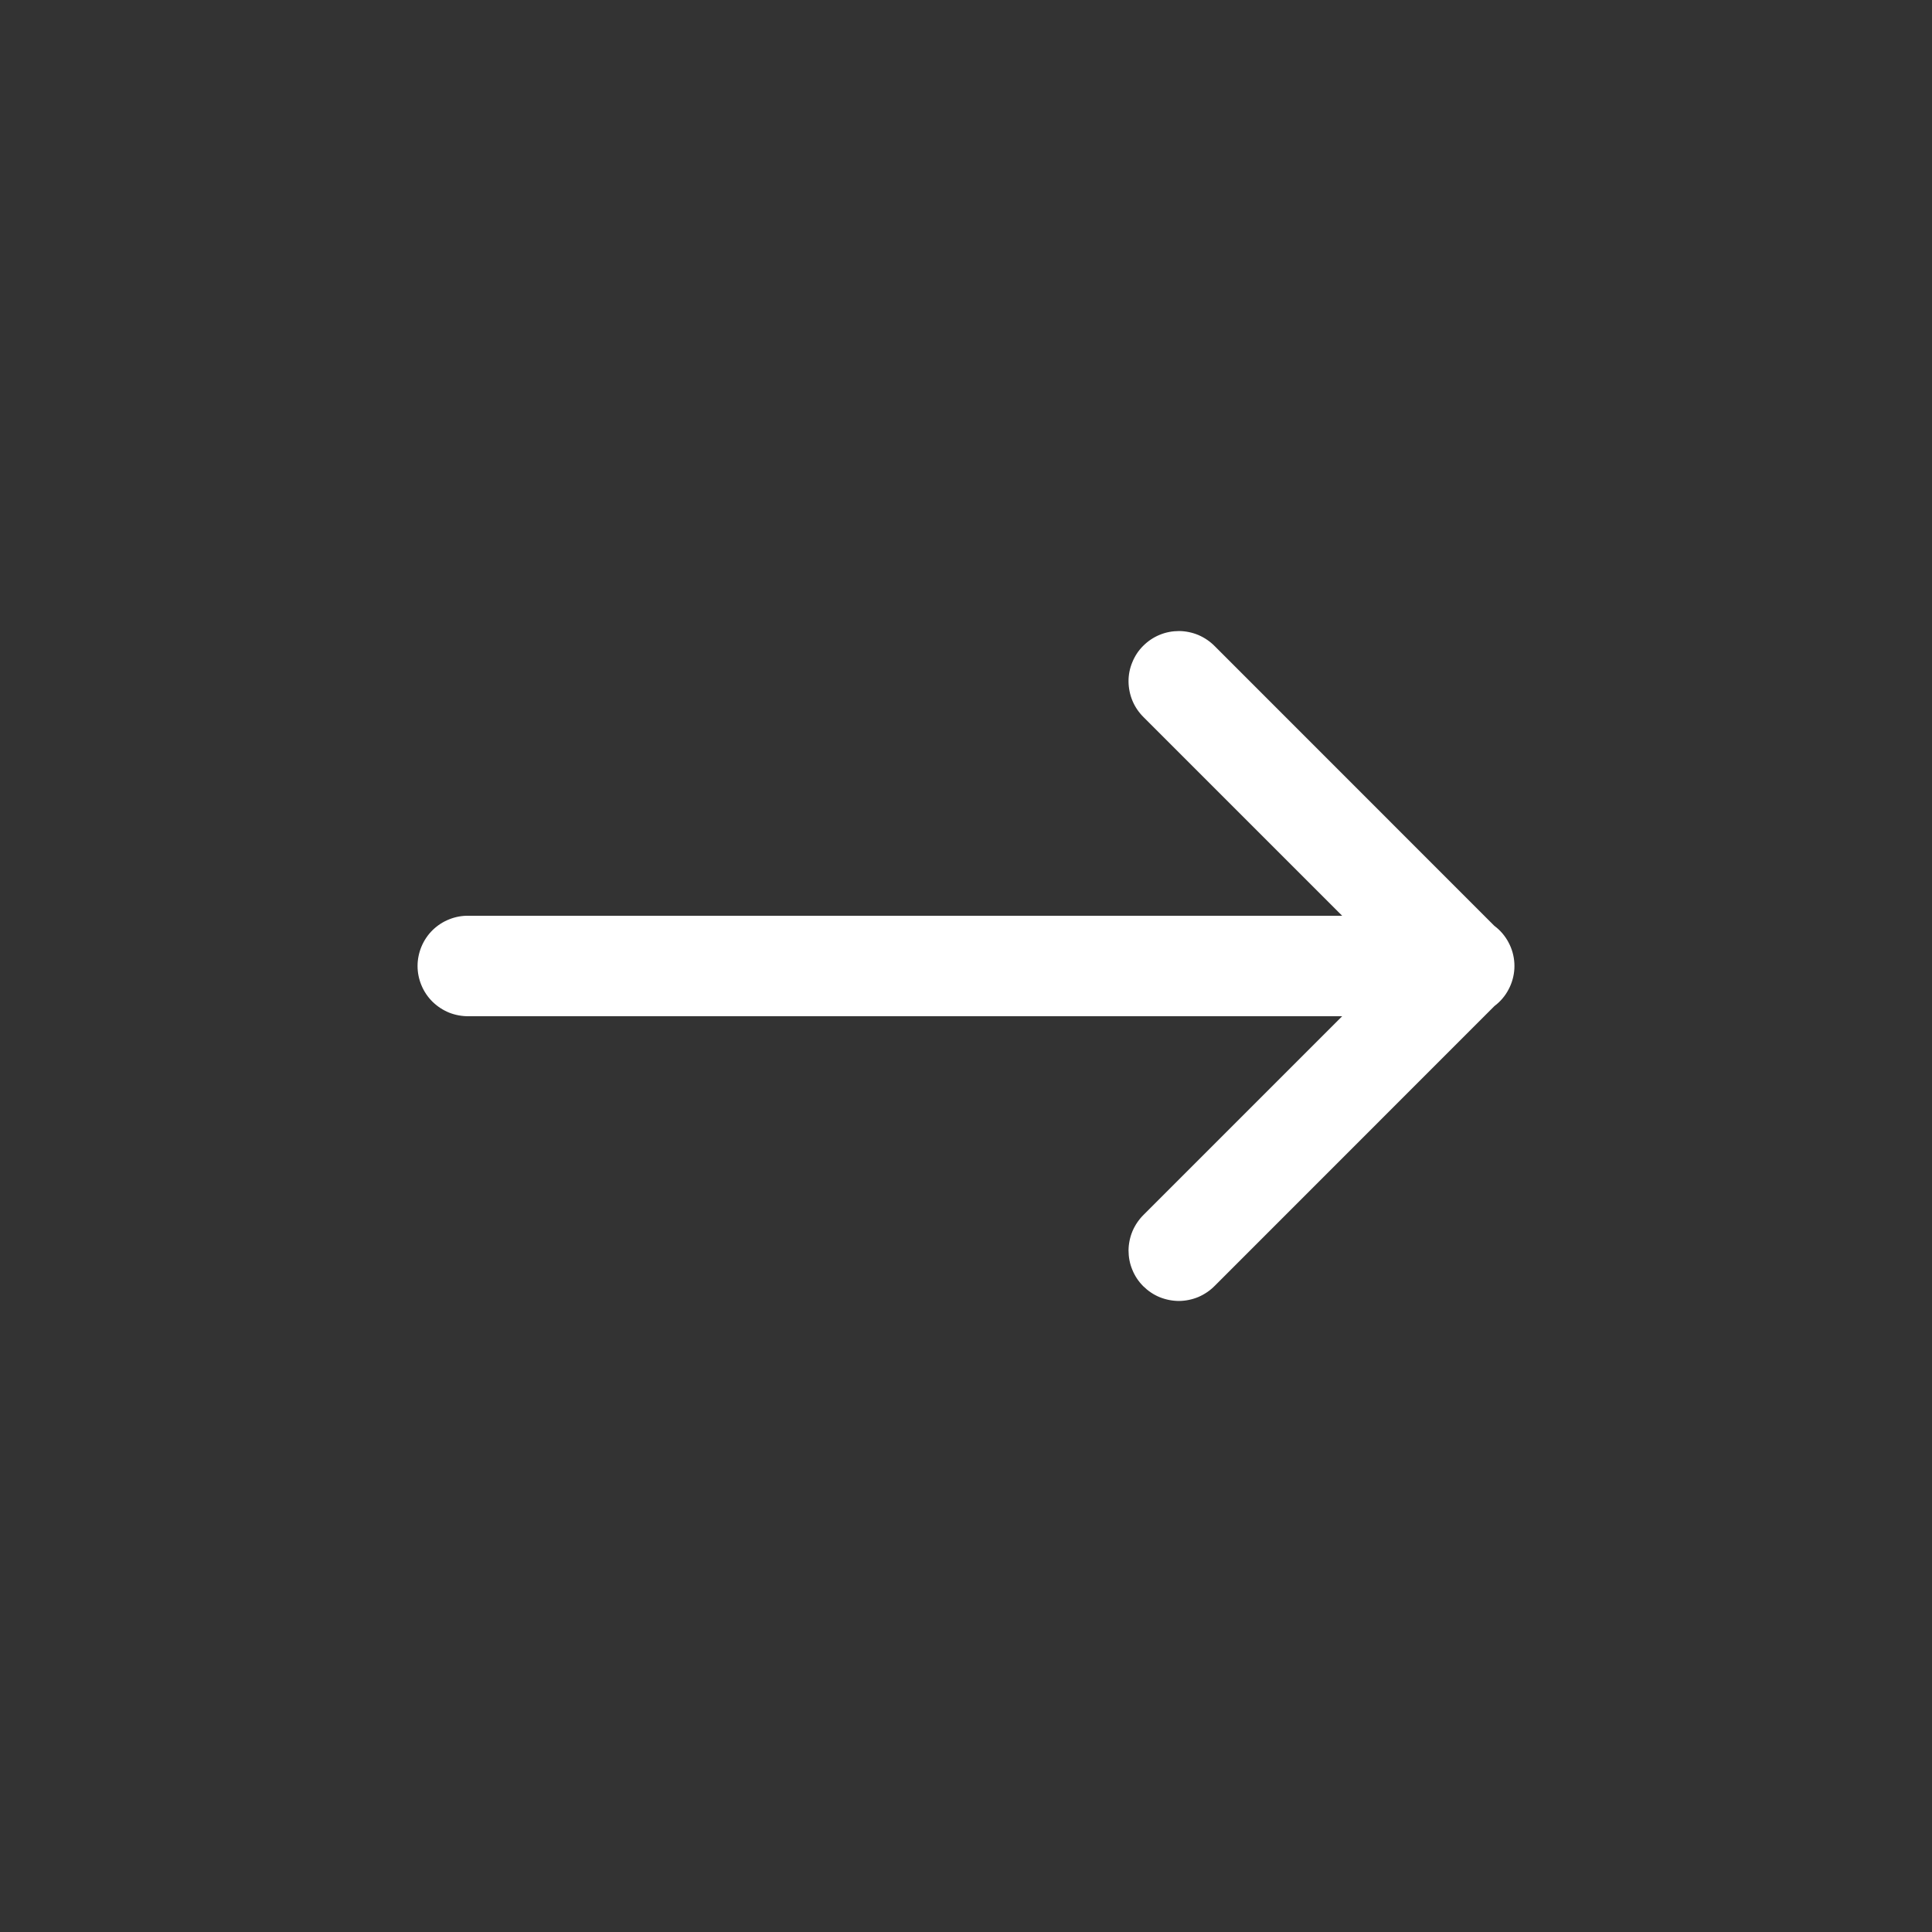 <svg width="24" height="24" viewBox="0 0 24 24" fill="none" xmlns="http://www.w3.org/2000/svg">
<rect x="0" y="0" width="24" height="24" fill="#333333" stroke="none"/>
<path d="M18.617 11.546C18.6 11.53 18.582 11.515 18.563 11.501L15.091 8.028C15.033 7.969 14.964 7.922 14.888 7.889C14.812 7.857 14.73 7.84 14.648 7.839C14.565 7.839 14.483 7.854 14.406 7.886C14.33 7.917 14.26 7.964 14.202 8.022C14.143 8.08 14.097 8.15 14.066 8.227C14.034 8.303 14.018 8.385 14.019 8.468C14.02 8.55 14.037 8.632 14.069 8.708C14.101 8.784 14.149 8.853 14.208 8.911L16.673 11.376L5.823 11.376C5.741 11.374 5.658 11.389 5.581 11.42C5.504 11.45 5.434 11.496 5.374 11.554C5.315 11.612 5.268 11.682 5.236 11.758C5.204 11.835 5.187 11.917 5.187 12C5.187 12.083 5.204 12.165 5.236 12.241C5.268 12.318 5.315 12.387 5.374 12.445C5.434 12.503 5.504 12.549 5.581 12.58C5.658 12.61 5.741 12.625 5.823 12.624L16.673 12.624L14.208 15.089C14.149 15.147 14.102 15.216 14.069 15.292C14.037 15.368 14.02 15.45 14.019 15.532C14.019 15.615 14.034 15.697 14.066 15.773C14.097 15.85 14.143 15.919 14.202 15.978C14.261 16.036 14.33 16.083 14.406 16.114C14.483 16.145 14.565 16.161 14.648 16.161C14.73 16.16 14.812 16.143 14.888 16.111C14.964 16.078 15.033 16.031 15.091 15.972L18.565 12.497C18.637 12.443 18.697 12.373 18.739 12.293C18.782 12.213 18.807 12.124 18.812 12.034C18.817 11.943 18.802 11.852 18.768 11.768C18.734 11.684 18.683 11.608 18.617 11.546Z" fill="white"/>
</svg>
